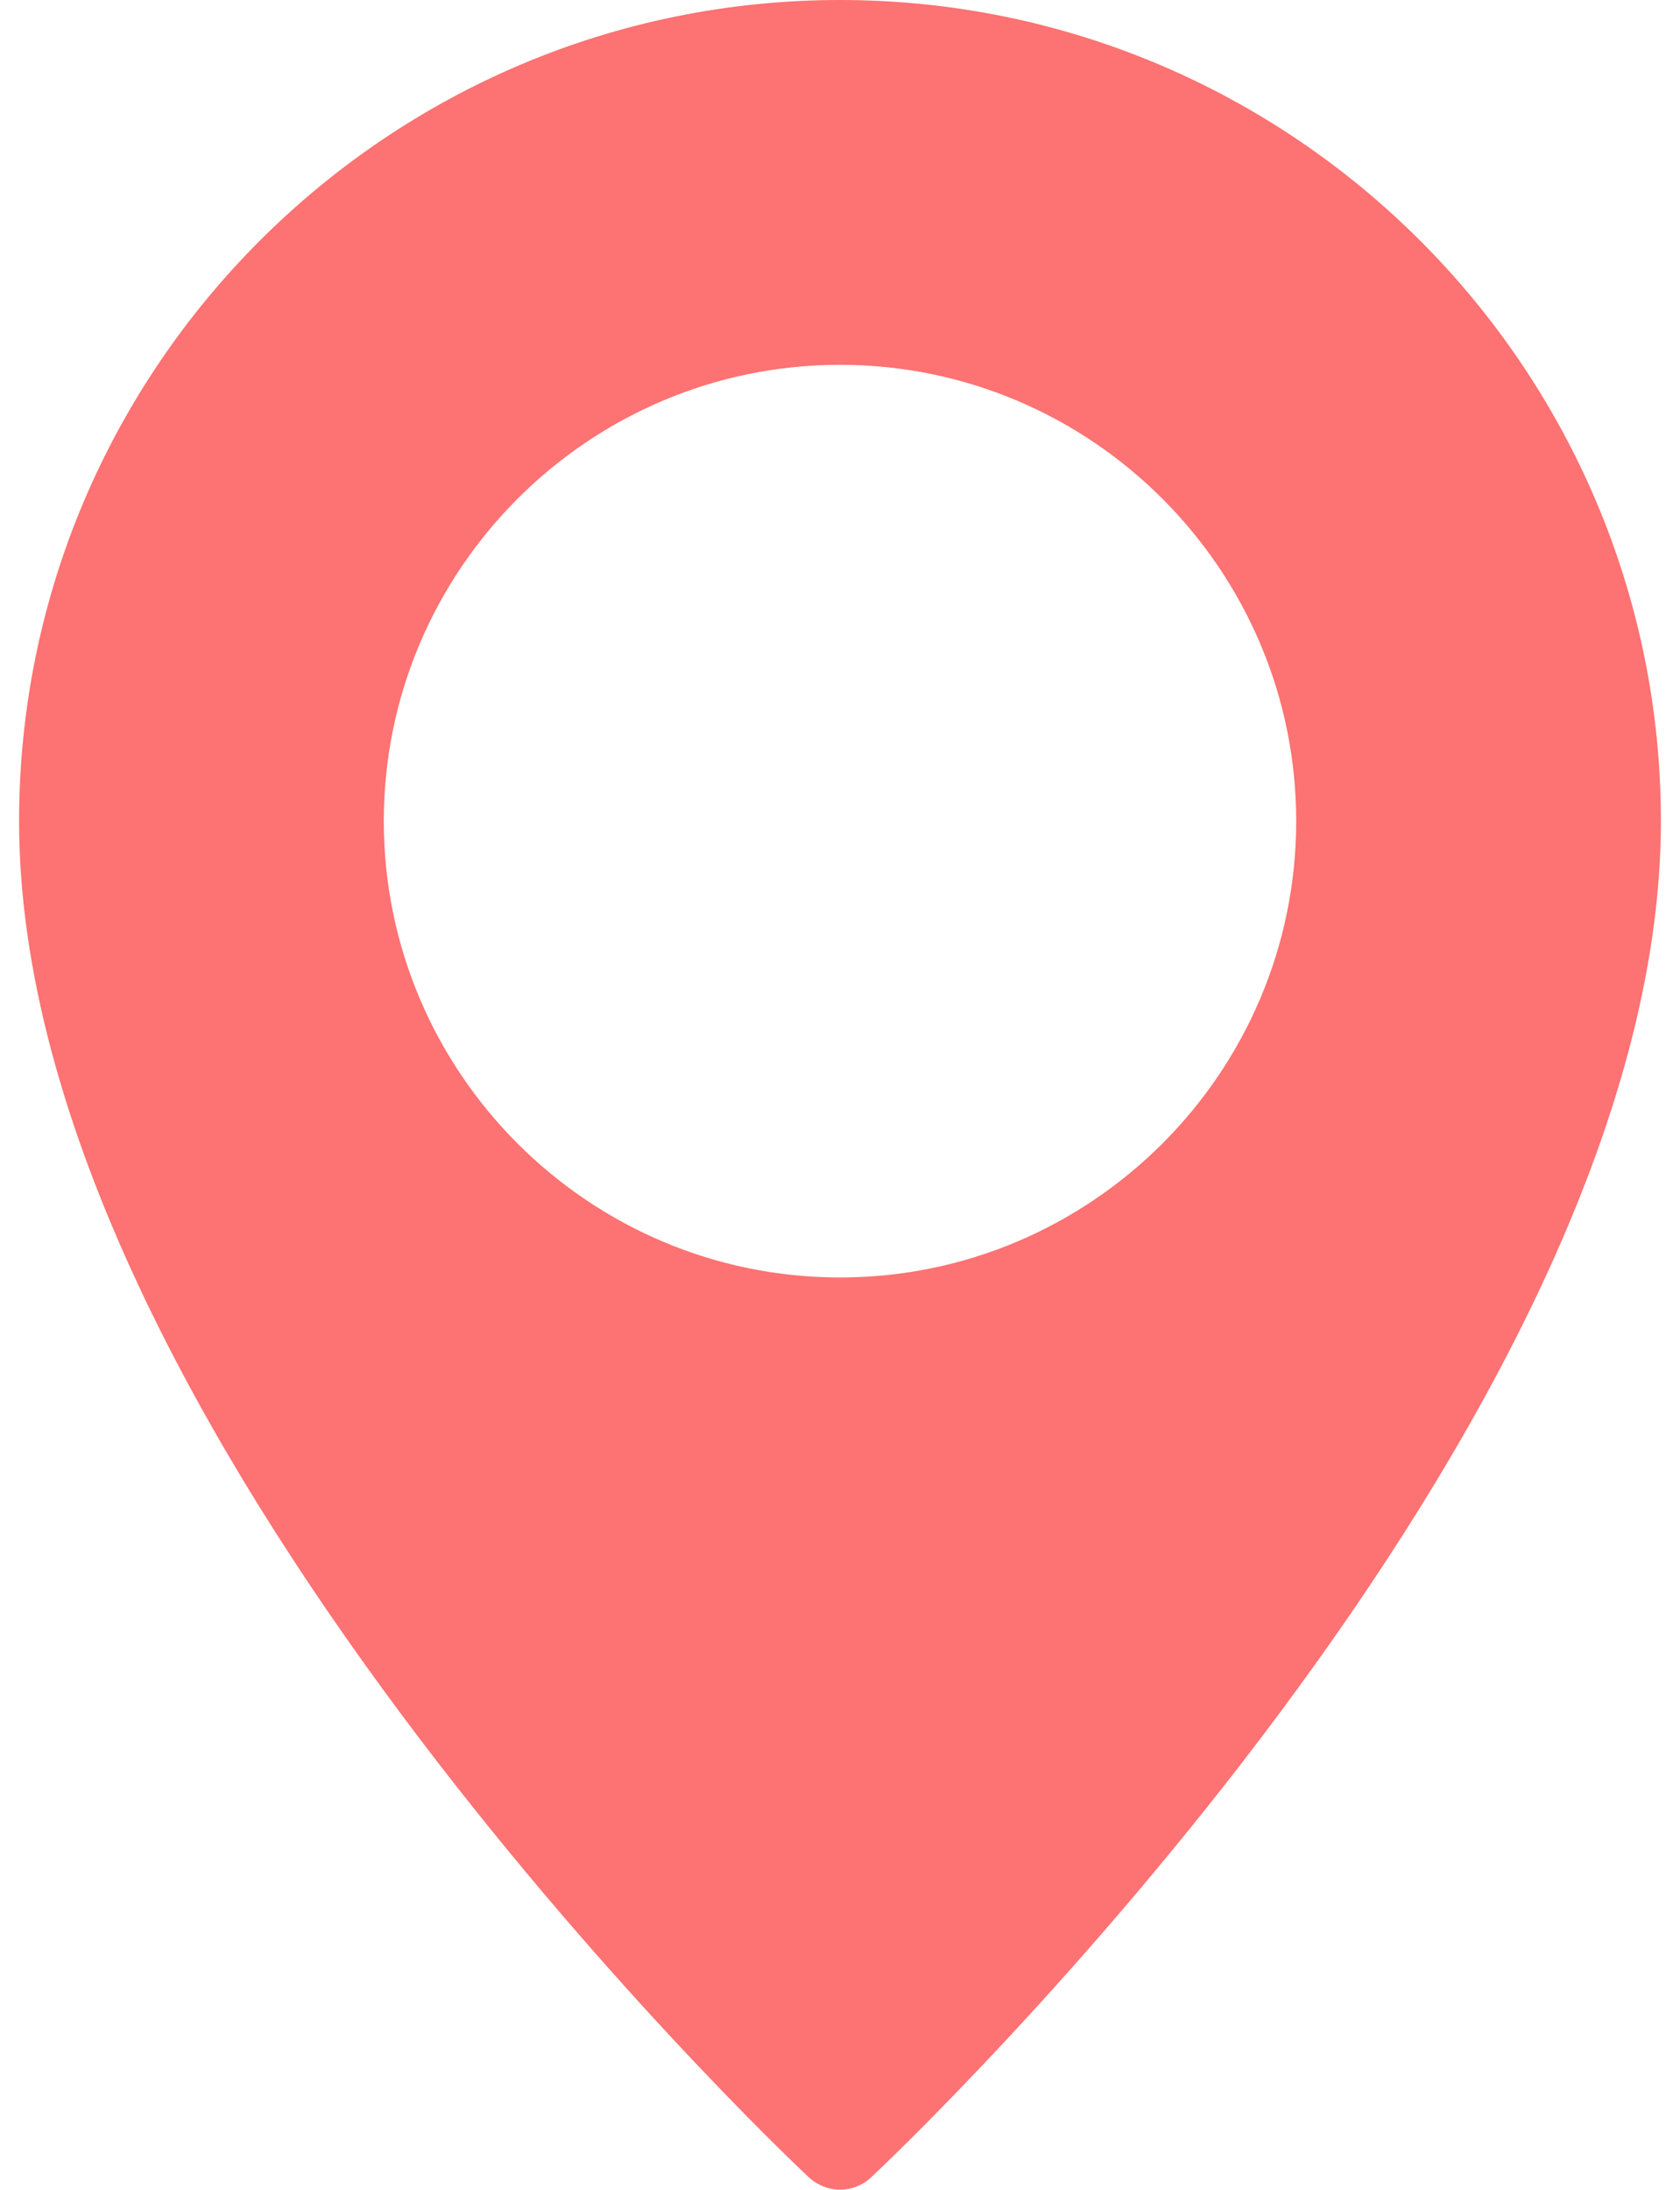 <svg width="33" height="43" viewBox="0 0 33 43" fill="none" xmlns="http://www.w3.org/2000/svg">
<path d="M16.5 0C7.606 0 0.375 7.231 0.375 16.125C0.375 28.017 15.249 42.16 15.887 42.756C16.063 42.916 16.282 43 16.5 43C16.718 43 16.945 42.916 17.113 42.756C17.751 42.16 32.625 28.017 32.625 16.125C32.625 7.231 25.394 0 16.5 0ZM16.5 25.086C11.562 25.086 7.539 21.063 7.539 16.125C7.539 11.187 11.562 7.164 16.5 7.164C21.438 7.164 25.461 11.187 25.461 16.125C25.461 21.063 21.438 25.086 16.5 25.086Z" fill="#FD7272"/>
</svg>
